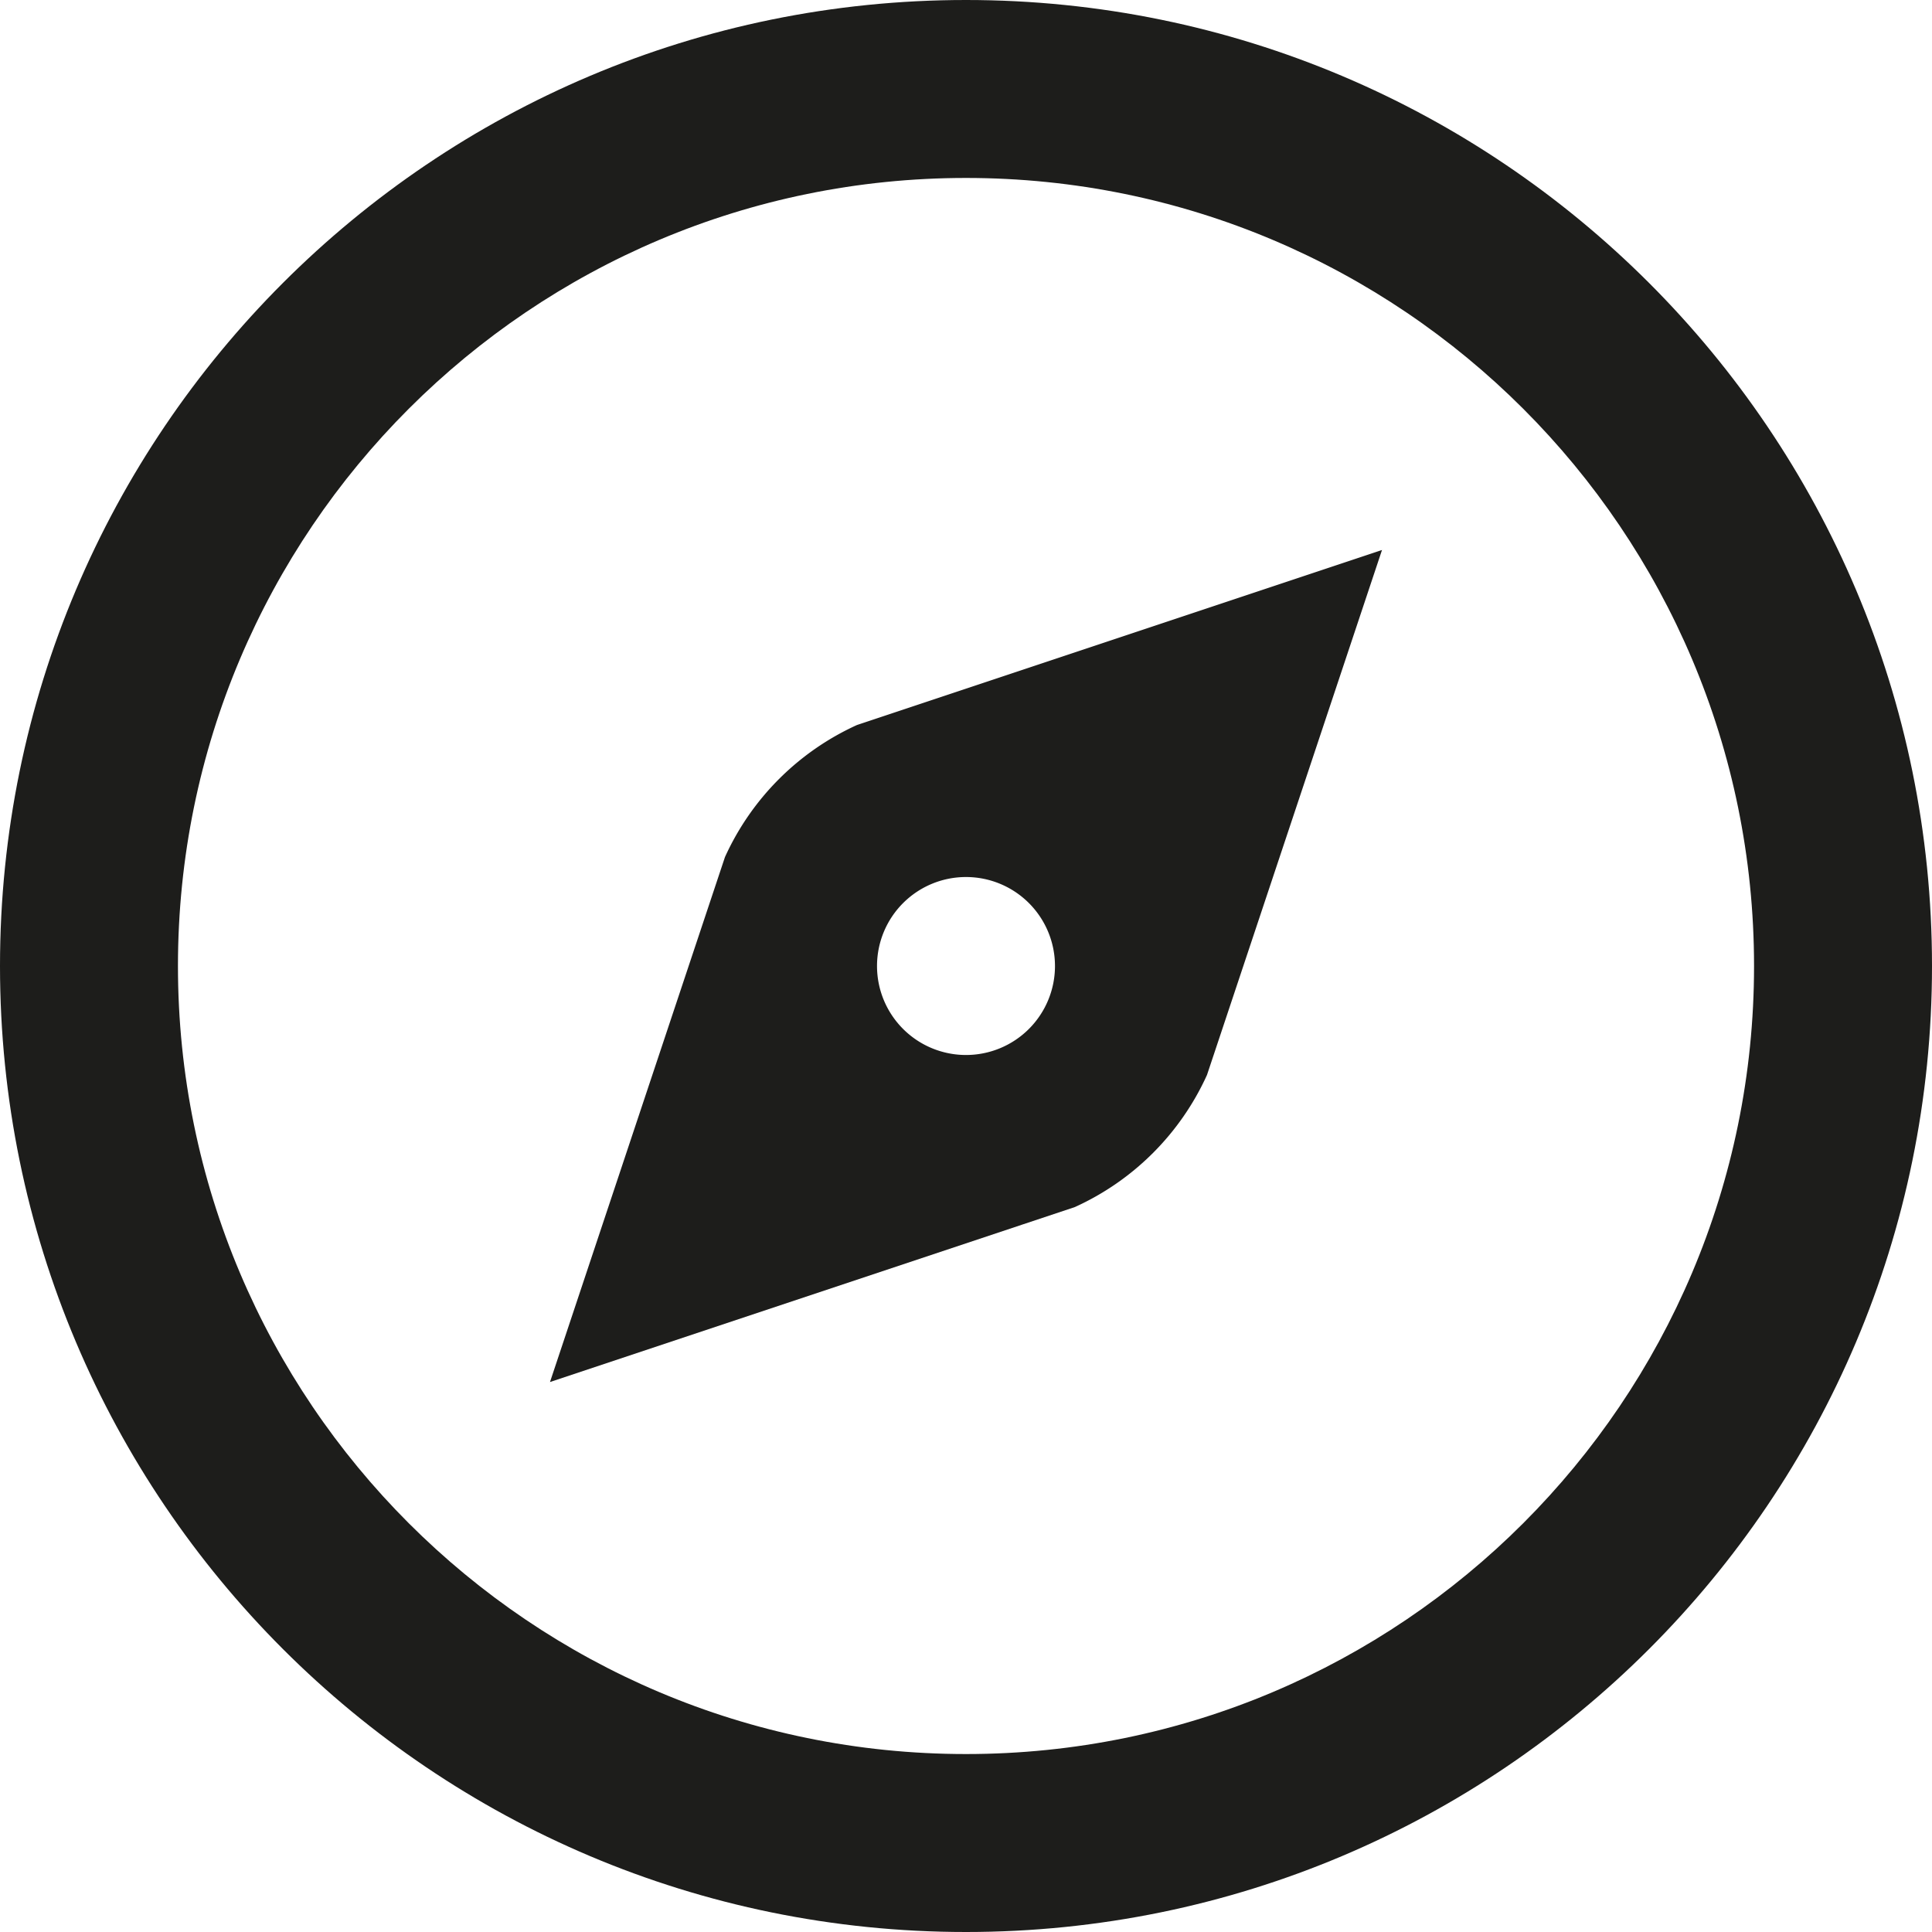 <svg xmlns="http://www.w3.org/2000/svg" viewBox="0 0 1881.82 1881.82"><defs><style>.cls-1{fill:#1d1d1b;}</style></defs><g id="Layer_2" data-name="Layer 2"><g id="Layer_1-2" data-name="Layer 1"><path class="cls-1" d="M834.78,706.15A258.61,258.61,0,0,0,706.13,834.82l-16.64,49.91L535.7,1346.13,997,1192.35l50-16.67a258.59,258.59,0,0,0,128.64-128.63l16.67-50L1346.12,535.7,884.77,689.49Zm192.8,234.76a86.67,86.67,0,1,1-86.67-86.66A86.67,86.67,0,0,1,1027.58,940.91Z"/><path class="cls-1" d="M940.91,0C421.26,0,0,421.26,0,940.91s421.26,940.91,940.91,940.91,940.91-421.26,940.91-940.91S1460.56,0,940.91,0Zm0,1708.49c-423.92,0-767.58-343.65-767.58-767.58S517,173.33,940.91,173.33,1708.49,517,1708.49,940.91,1364.84,1708.49,940.91,1708.49Z"/></g></g></svg>